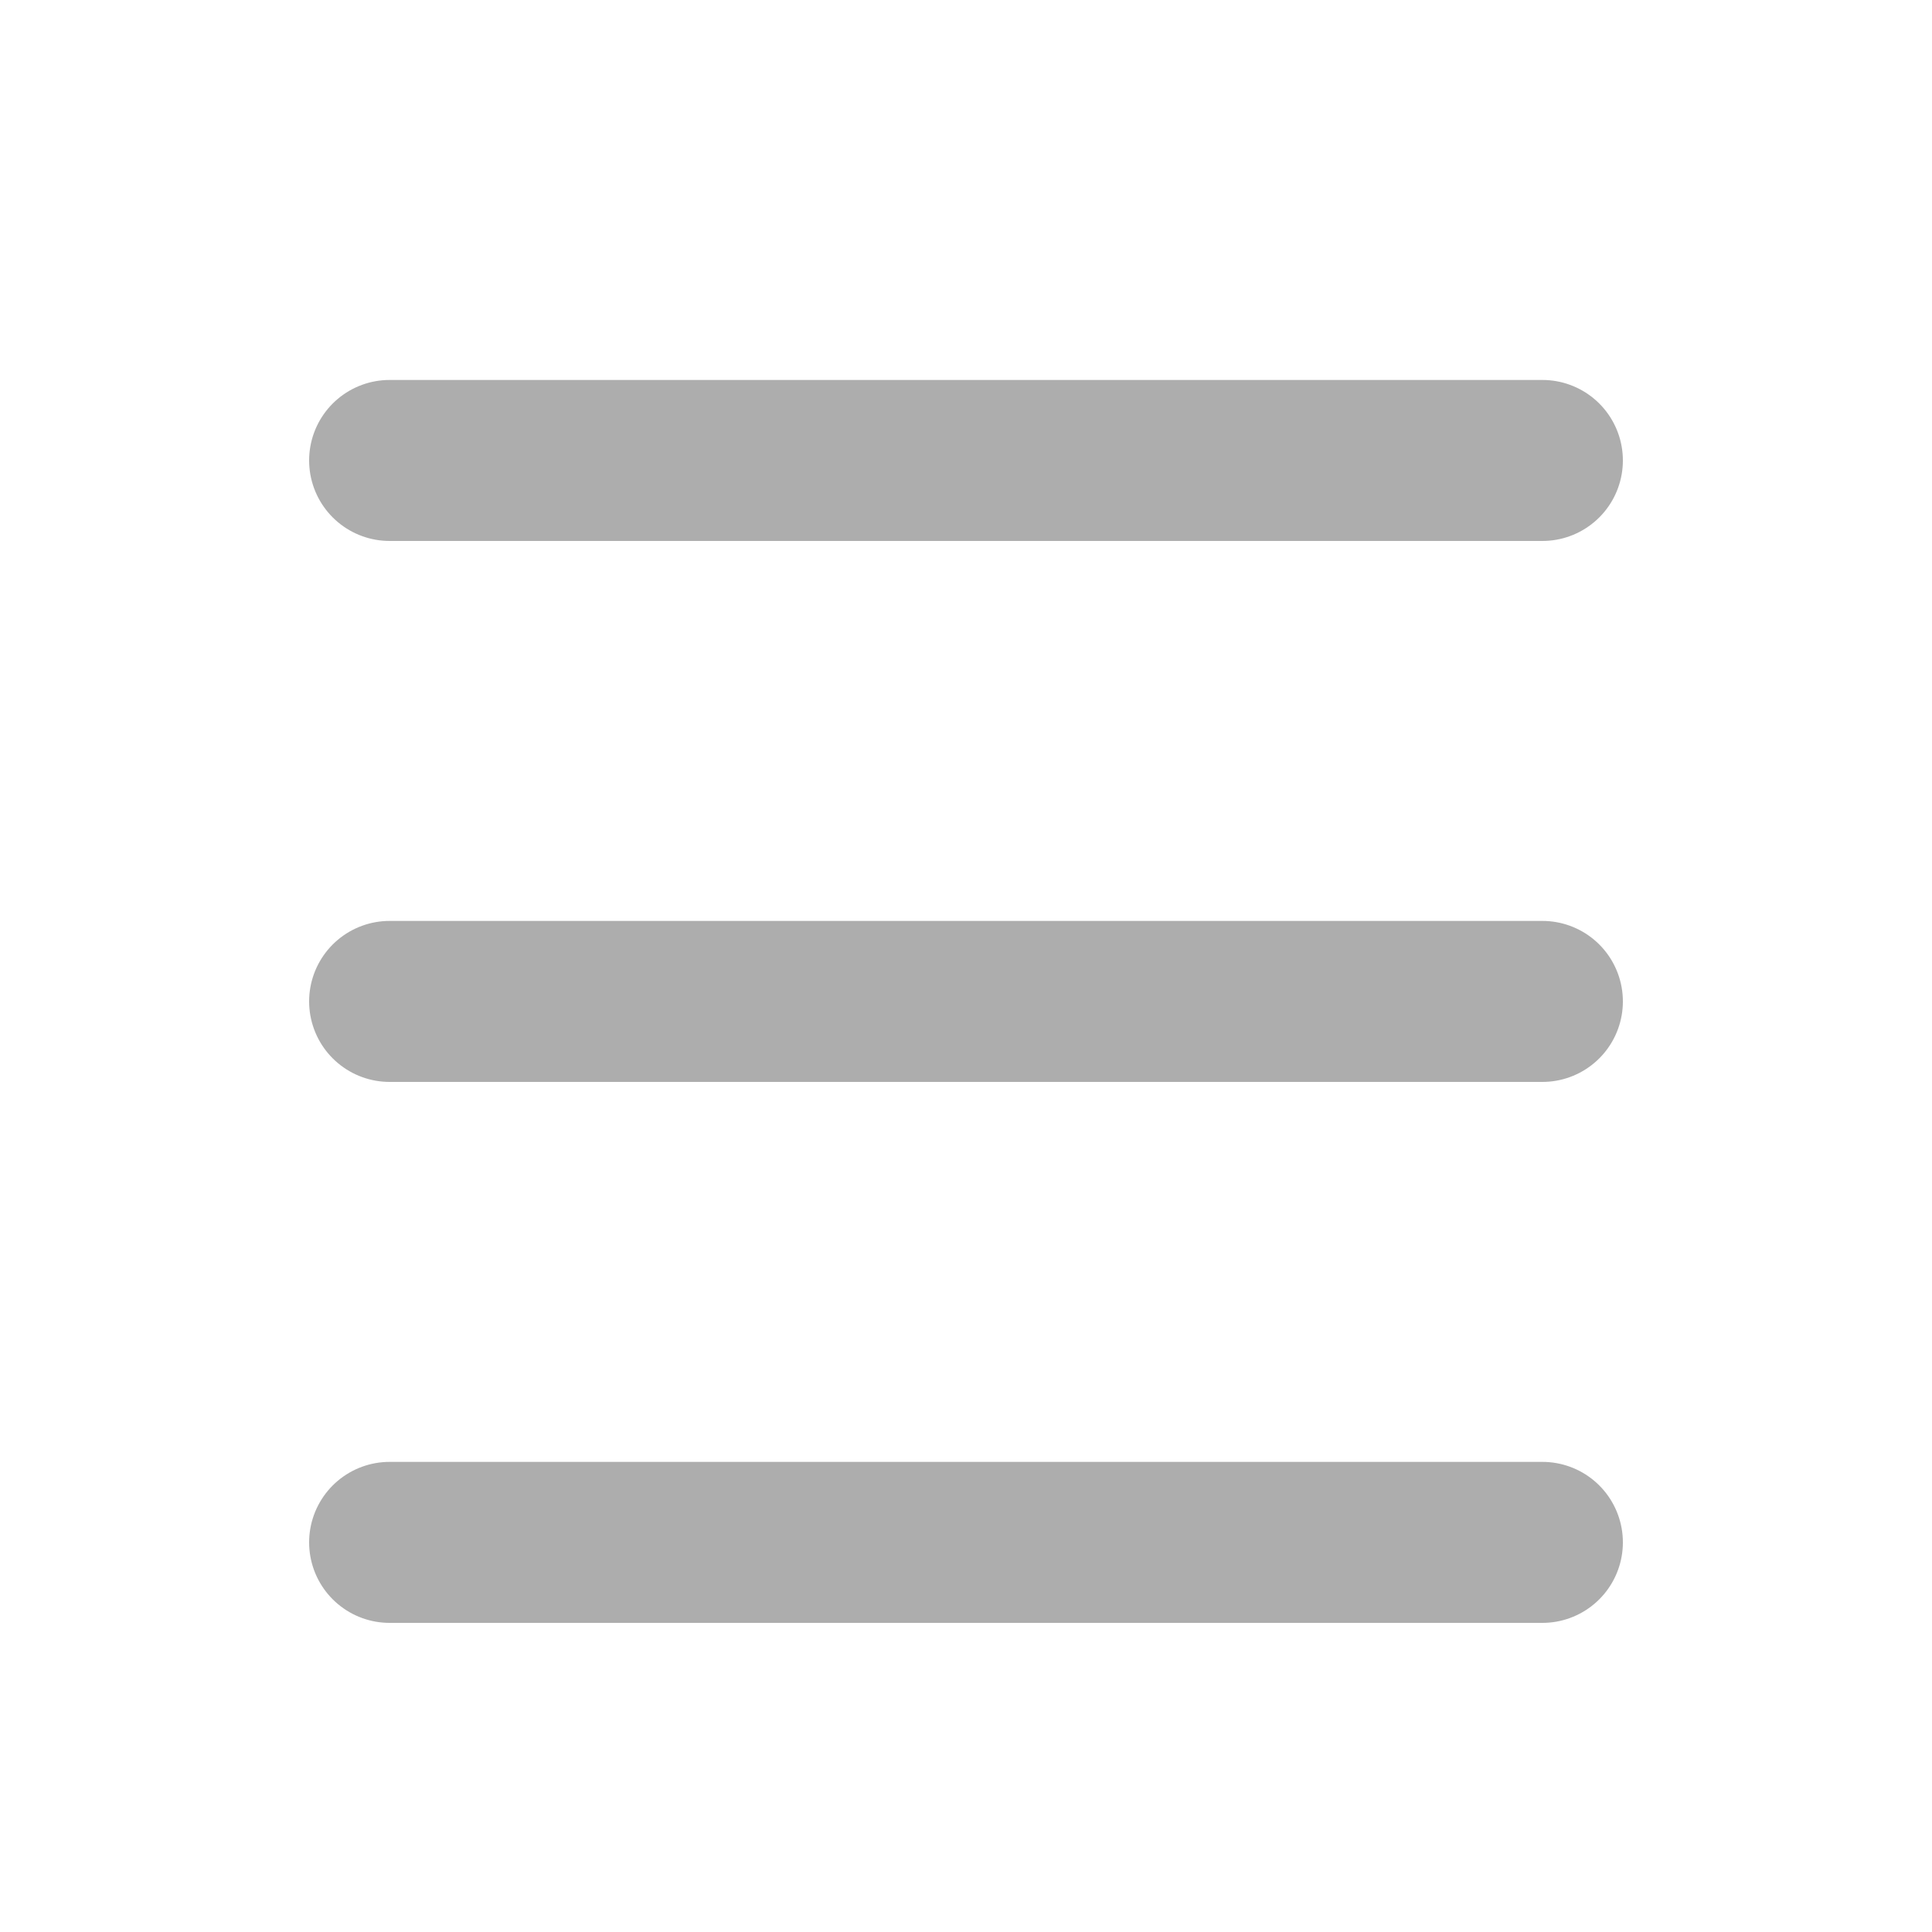 <svg width="24" height="24" viewBox="0 0 24 24" fill="none" xmlns="http://www.w3.org/2000/svg">
<line x1="4.84" y1="19.16" x2="19.16" y2="19.16" stroke="#ADADAD" stroke-width="2" stroke-linecap="round"/>
<line x1="4.84" y1="12.44" x2="19.16" y2="12.44" stroke="#ADADAD" stroke-width="2" stroke-linecap="round"/>
<line x1="4.84" y1="5.72" x2="19.16" y2="5.72" stroke="#ADADAD" stroke-width="2" stroke-linecap="round"/>
</svg>
